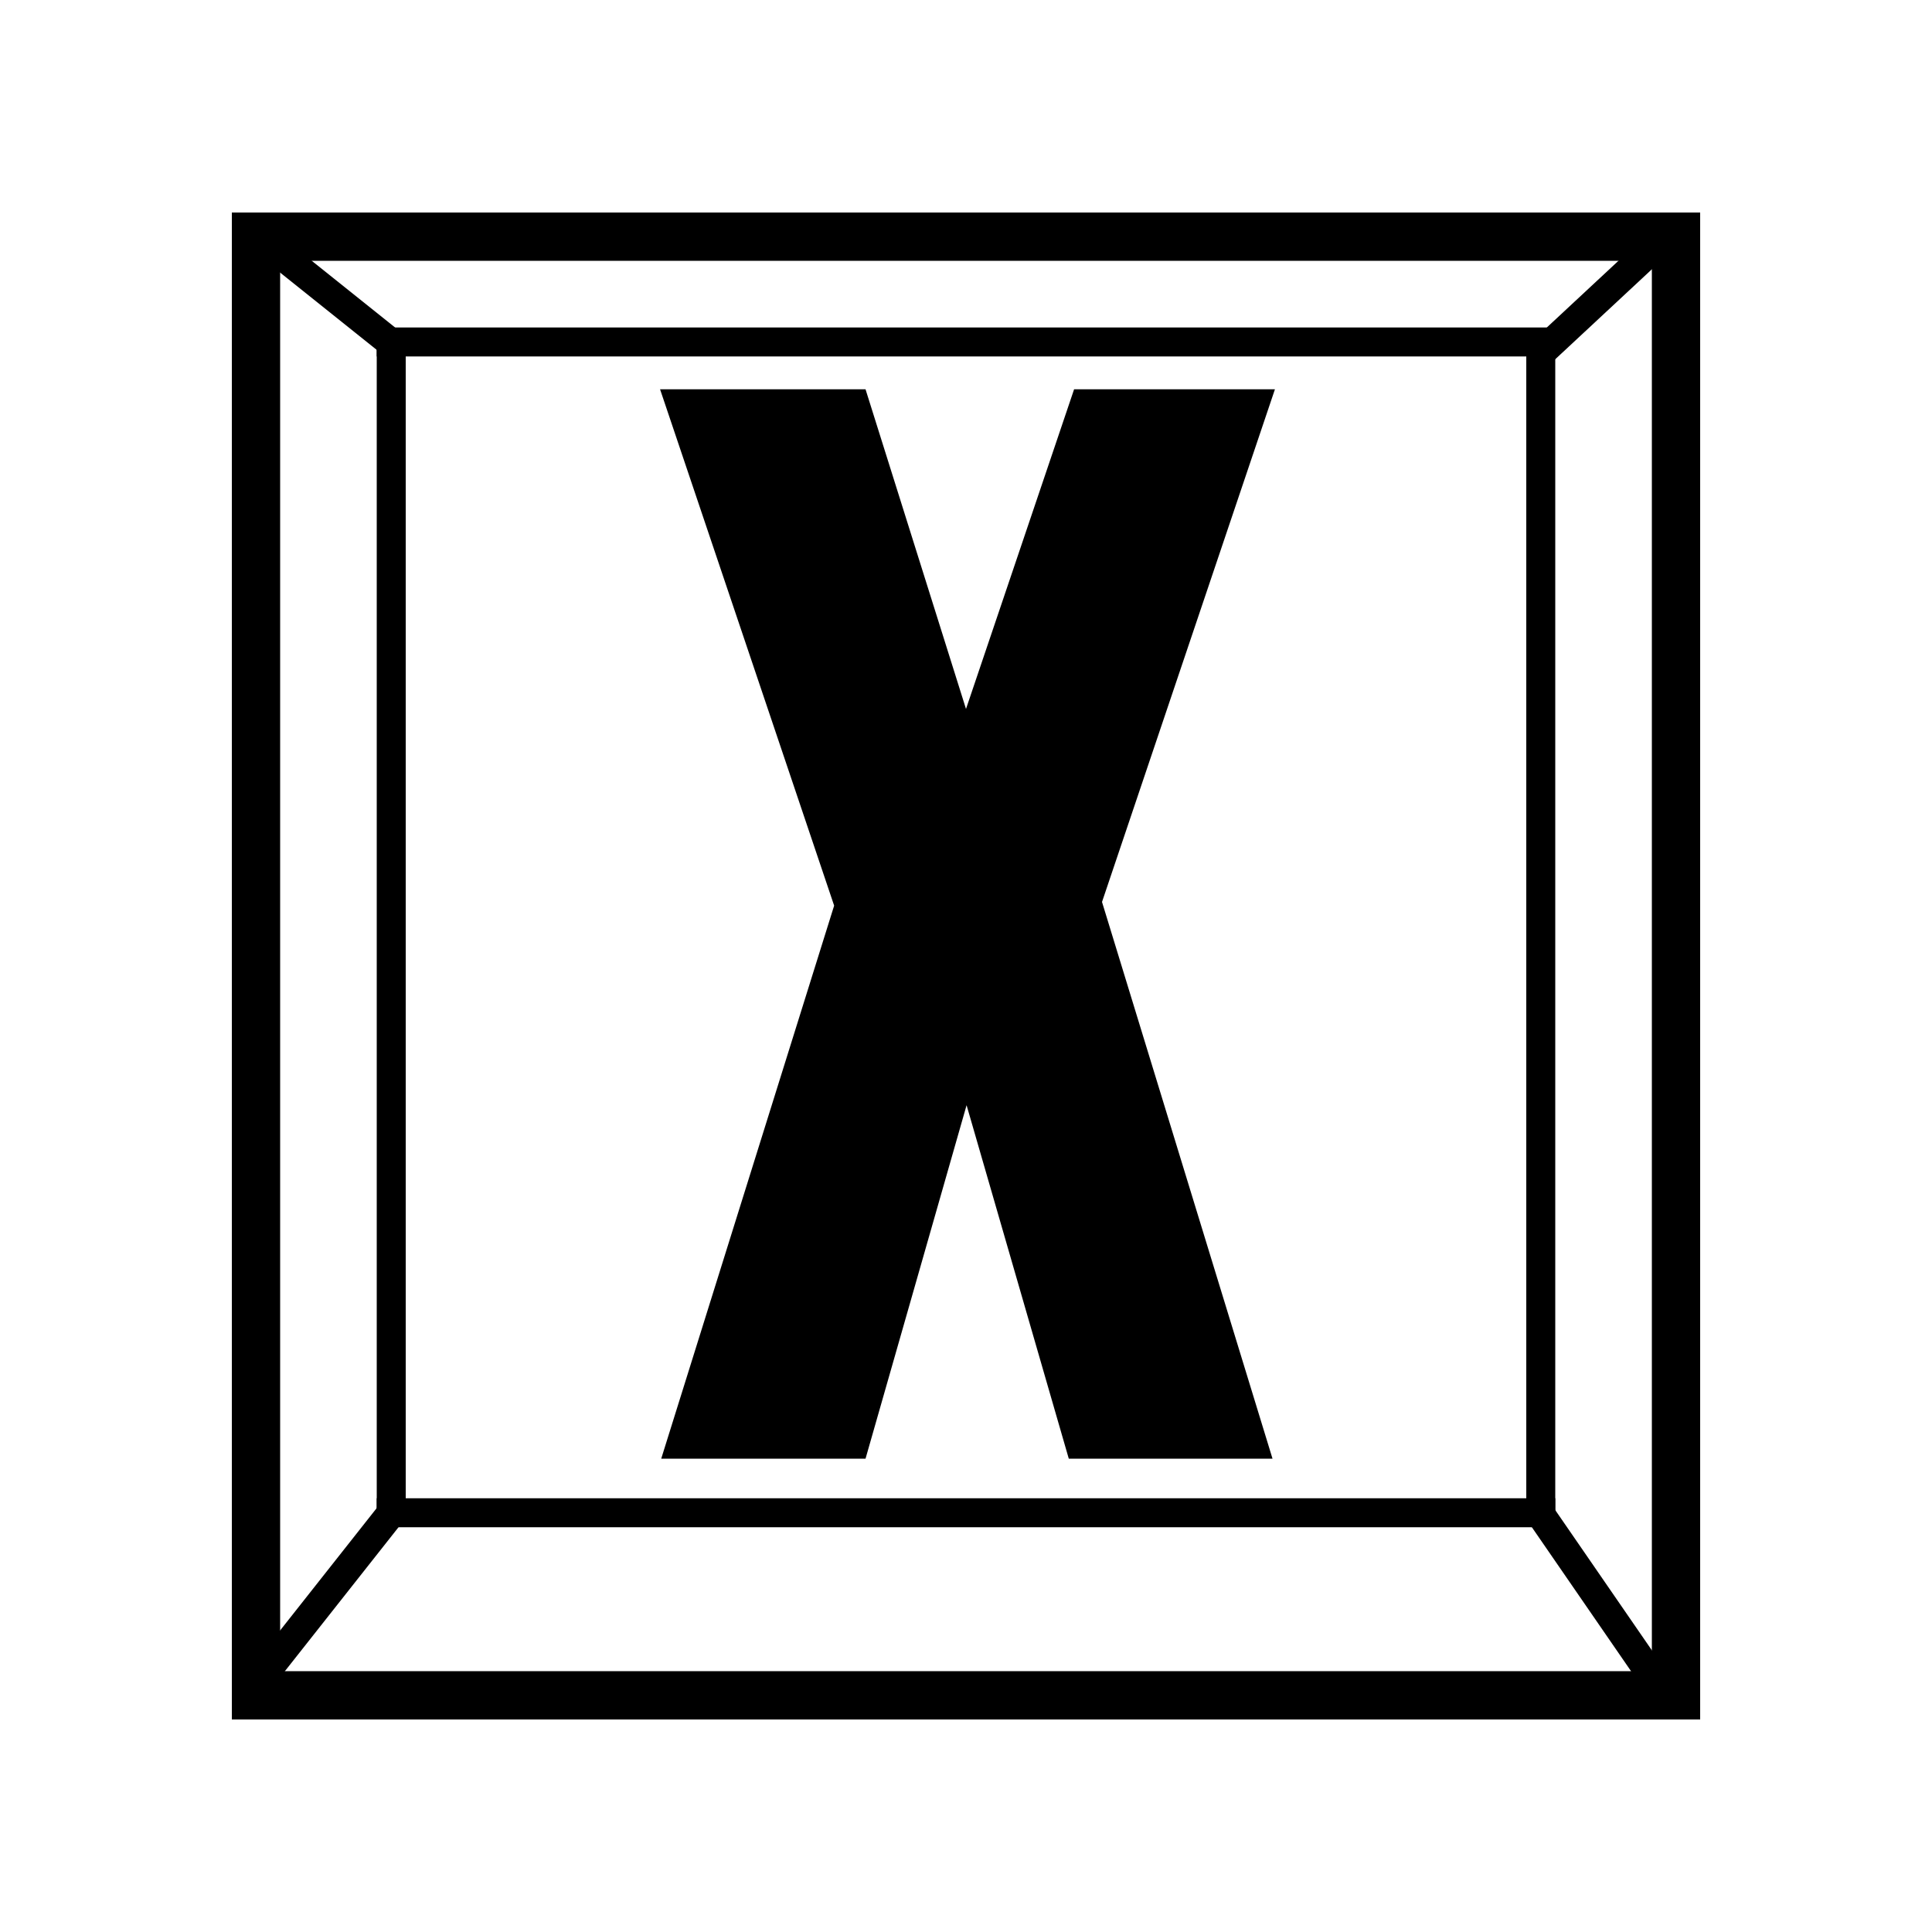 <?xml version="1.0" encoding="utf-8"?>
<!-- Generator: Adobe Illustrator 25.2.0, SVG Export Plug-In . SVG Version: 6.00 Build 0)  -->
<svg version="1.1" id="Calque_1" xmlns="http://www.w3.org/2000/svg" xmlns:xlink="http://www.w3.org/1999/xlink" x="0px" y="0px"
	 viewBox="0 0 200 200" style="enable-background:new 0 0 200 200;" xml:space="preserve">
<style type="text/css">
	.st0{fill:none;stroke:#000000;stroke-width:5;stroke-miterlimit:10;}
	.st1{fill:none;stroke:#000000;stroke-width:3;stroke-miterlimit:10;}
</style>
<g>
	<g>
		<line class="st0" x1="24" y1="24.5" x2="176" y2="24.5"/>
	</g>
	<g>
		<line class="st0" x1="26.5" y1="176" x2="26.5" y2="24"/>
	</g>
	<g>
		<line class="st0" x1="173.5" y1="176" x2="173.5" y2="24"/>
	</g>
	<g>
		<line class="st0" x1="24" y1="175.5" x2="176" y2="175.5"/>
	</g>
</g>
<g>
	<g>
		<line class="st1" x1="39" y1="35.4" x2="161" y2="35.4"/>
	</g>
	<g>
		<line class="st1" x1="40.5" y1="157" x2="40.5" y2="35"/>
	</g>
	<g>
		<line class="st1" x1="159.5" y1="157" x2="159.5" y2="35"/>
	</g>
	<g>
		<line class="st1" x1="39" y1="156.6" x2="161" y2="156.6"/>
	</g>
</g>
<g>
	<path d="M68.45,151l17.9-57.25L68.33,40.3H89.6L100,73.39l11.19-33.09h20.79l-17.9,53.07L131.73,151h-21.09l-10.58-36.59L89.6,151
		H68.45z"/>
</g>
<line class="st1" x1="26" y1="175" x2="41" y2="156"/>
<line class="st1" x1="25.5" y1="23.5" x2="40.5" y2="35.5"/>
<line class="st1" x1="173.5" y1="23.5" x2="159" y2="37"/>
<line class="st1" x1="172.37" y1="175.47" x2="158.63" y2="155.53"/>
</svg>
